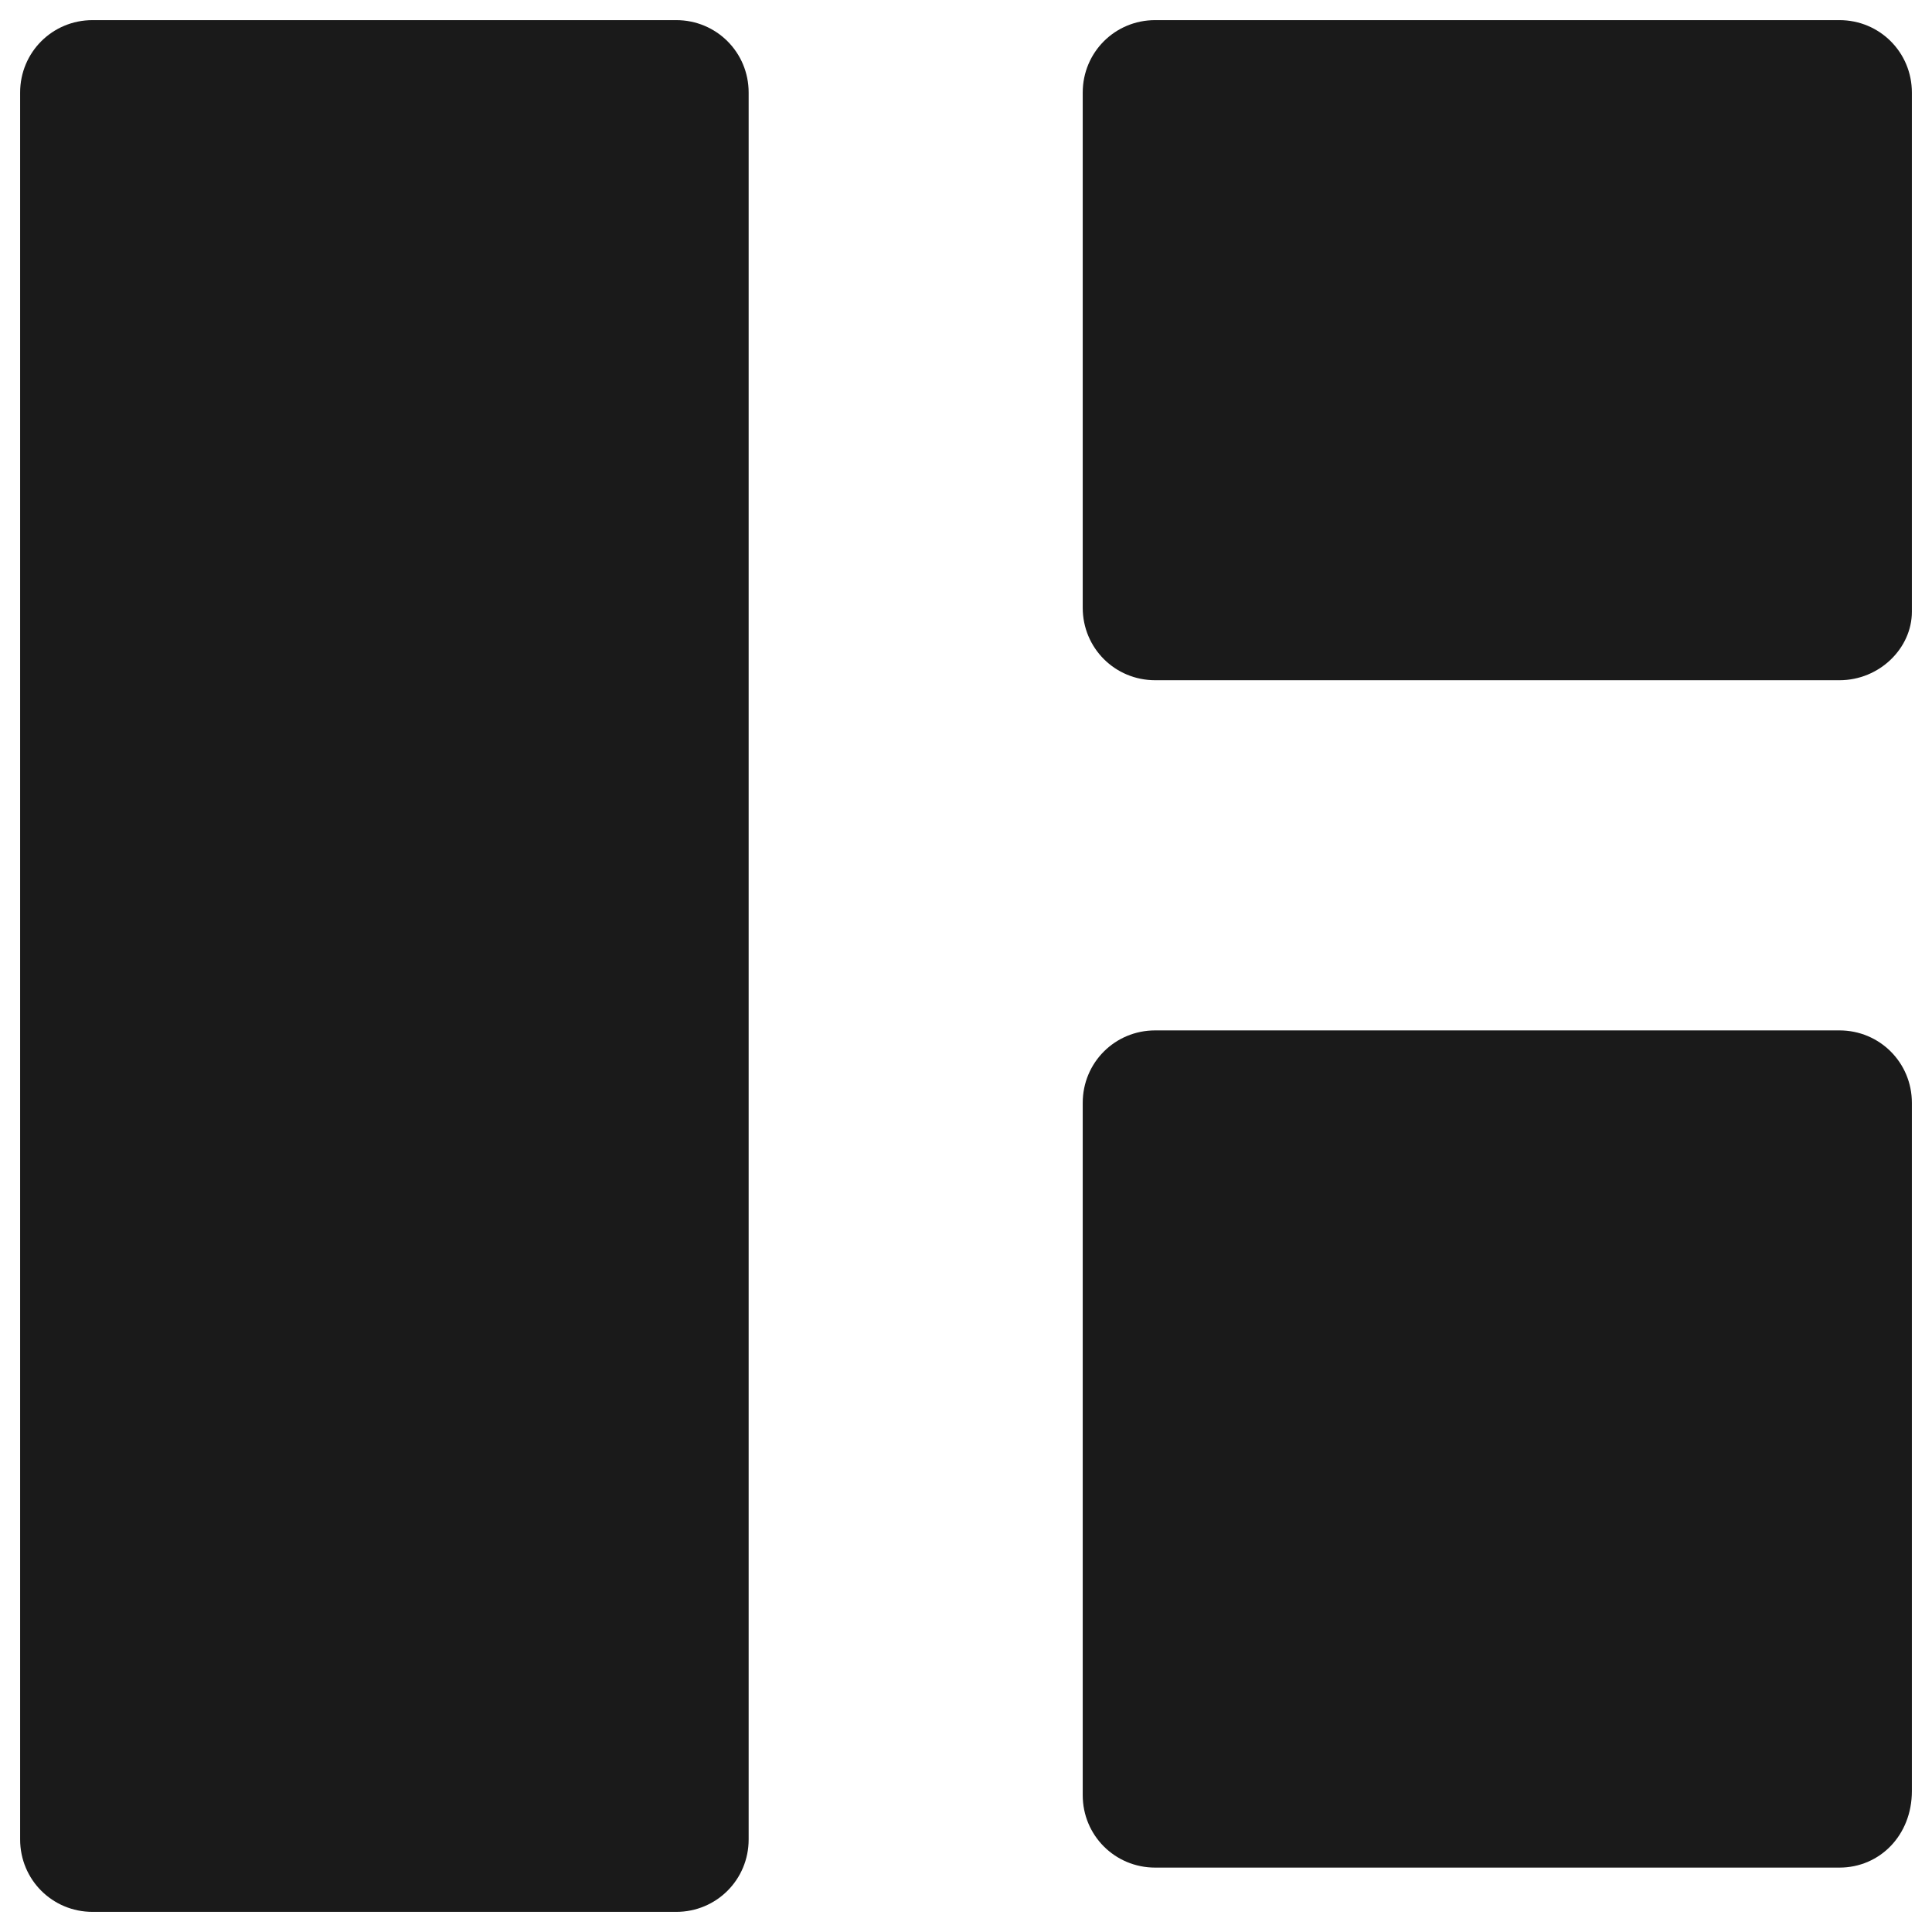<svg xmlns="http://www.w3.org/2000/svg" xmlns:xlink="http://www.w3.org/1999/xlink" version="1.1" x="0px" y="0px" viewBox="0 0 48 48" enable-background="new 0 0 48 48" xml:space="preserve">
  <g>
    <path fill="#1A1A1A" d="M16.8,47.5H2.3c-1,0-1.8-0.8-1.8-1.8V2.3c0-1,0.8-1.8,1.8-1.8h14.5c1,0,1.8,0.8,1.8,1.8v43.4   C18.6,46.7,17.8,47.5,16.8,47.5z"></path>
    <path fill="#1A1A1A" d="M45.7,16.9h-17c-1,0-1.8-0.8-1.8-1.8V2.3c0-1,0.8-1.8,1.8-1.8h17c1,0,1.8,0.8,1.8,1.8v12.9   C47.5,16.1,46.7,16.9,45.7,16.9z"></path>
    <path fill="#1A1A1A" d="M45.7,46.4h-17c-1,0-1.8-0.8-1.8-1.8V27.4c0-1,0.8-1.8,1.8-1.8h17c1,0,1.8,0.8,1.8,1.8v17.1   C47.5,45.6,46.7,46.4,45.7,46.4z"></path>
  </g>
</svg>
